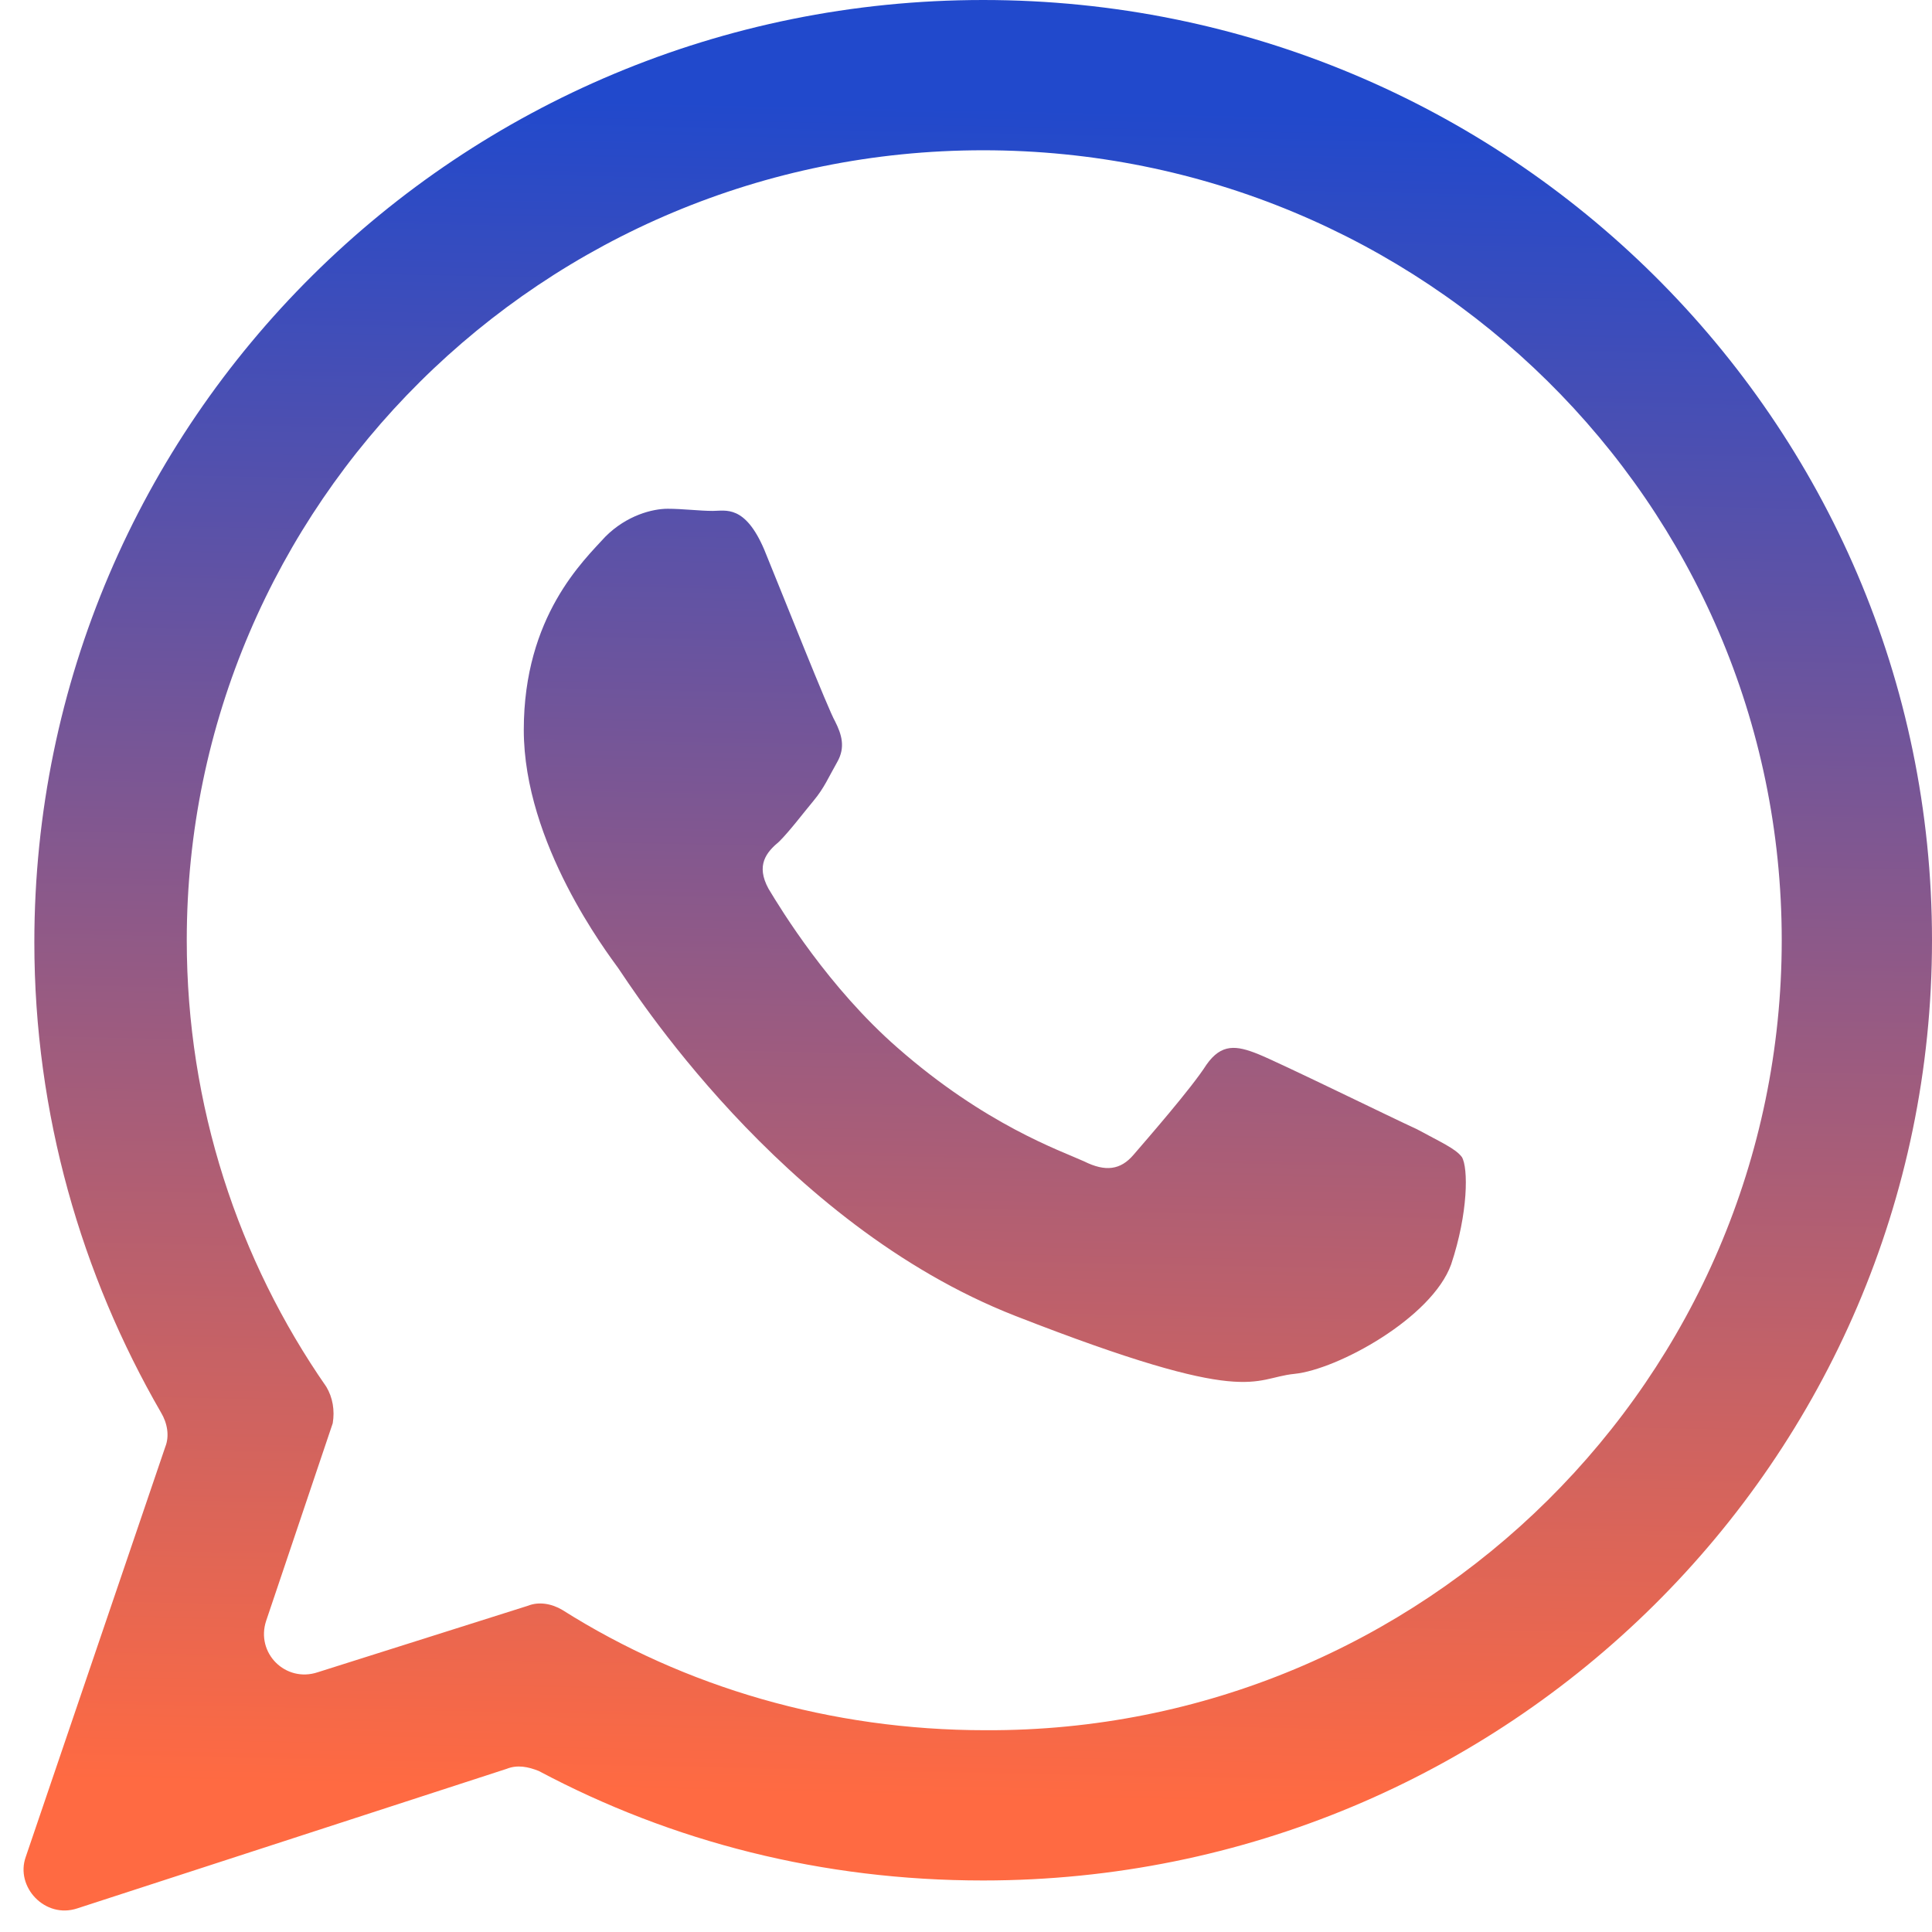 <svg xmlns="http://www.w3.org/2000/svg" viewBox="0 0 90 90"><linearGradient id="a" gradientUnits="userSpaceOnUse" x1="44.993" y1="83.773" x2="46.618" y2="5.023"><stop offset="0" stop-color="#ff6a42"/><stop offset="1" stop-color="#2149cc"/></linearGradient><path d="M90 43.8C90 68 70.2 87.6 45.8 87.6c-7.5 0-14.5-1.8-20.7-5.1-.5-.2-1-.3-1.5-.1l-20 6.5c-1.5.5-2.9-1-2.4-2.4l6.5-19.1c.2-.5.1-1.1-.2-1.6-3.7-6.4-5.9-13.9-5.9-21.9C1.6 19.6 21.4 0 45.8 0 70.2 0 90 19.6 90 43.8zM45.8 7C25.3 7 8.7 23.5 8.7 43.8c0 7.7 2.4 14.9 6.5 20.8.3.5.4 1.1.3 1.7l-3.1 9.2c-.5 1.5.9 2.9 2.4 2.4l9.8-3.1c.5-.2 1.1-.1 1.6.2 5.7 3.6 12.5 5.6 19.7 5.6C66.3 80.7 83 64.2 83 43.8S66.3 7 45.8 7zm22.3 46.9c-.3-.4-1-.7-2.1-1.3-1.1-.5-6.4-3.1-7.4-3.5-1-.4-1.7-.5-2.4.5-.7 1.1-2.8 3.5-3.4 4.2-.6.7-1.3.8-2.3.3-1.1-.5-4.6-1.7-8.7-5.3-3.2-2.8-5.4-6.4-6-7.4-.6-1.1-.1-1.7.5-2.2.5-.5 1.1-1.3 1.6-1.9.5-.6.7-1.1 1.1-1.8.4-.7.2-1.3-.1-1.9-.3-.5-2.4-5.8-3.3-8-.9-2.1-1.8-1.8-2.4-1.8-.6 0-1.4-.1-2.1-.1s-1.9.3-2.9 1.3c-1 1.1-3.8 3.7-3.8 9s3.9 10.4 4.4 11.1c.5.7 7.5 11.9 18.5 16.2 11 4.3 11 2.9 13 2.7 2-.2 6.4-2.6 7.3-5.1.8-2.4.8-4.5.5-5z" fill="url(#a)"/></svg>
